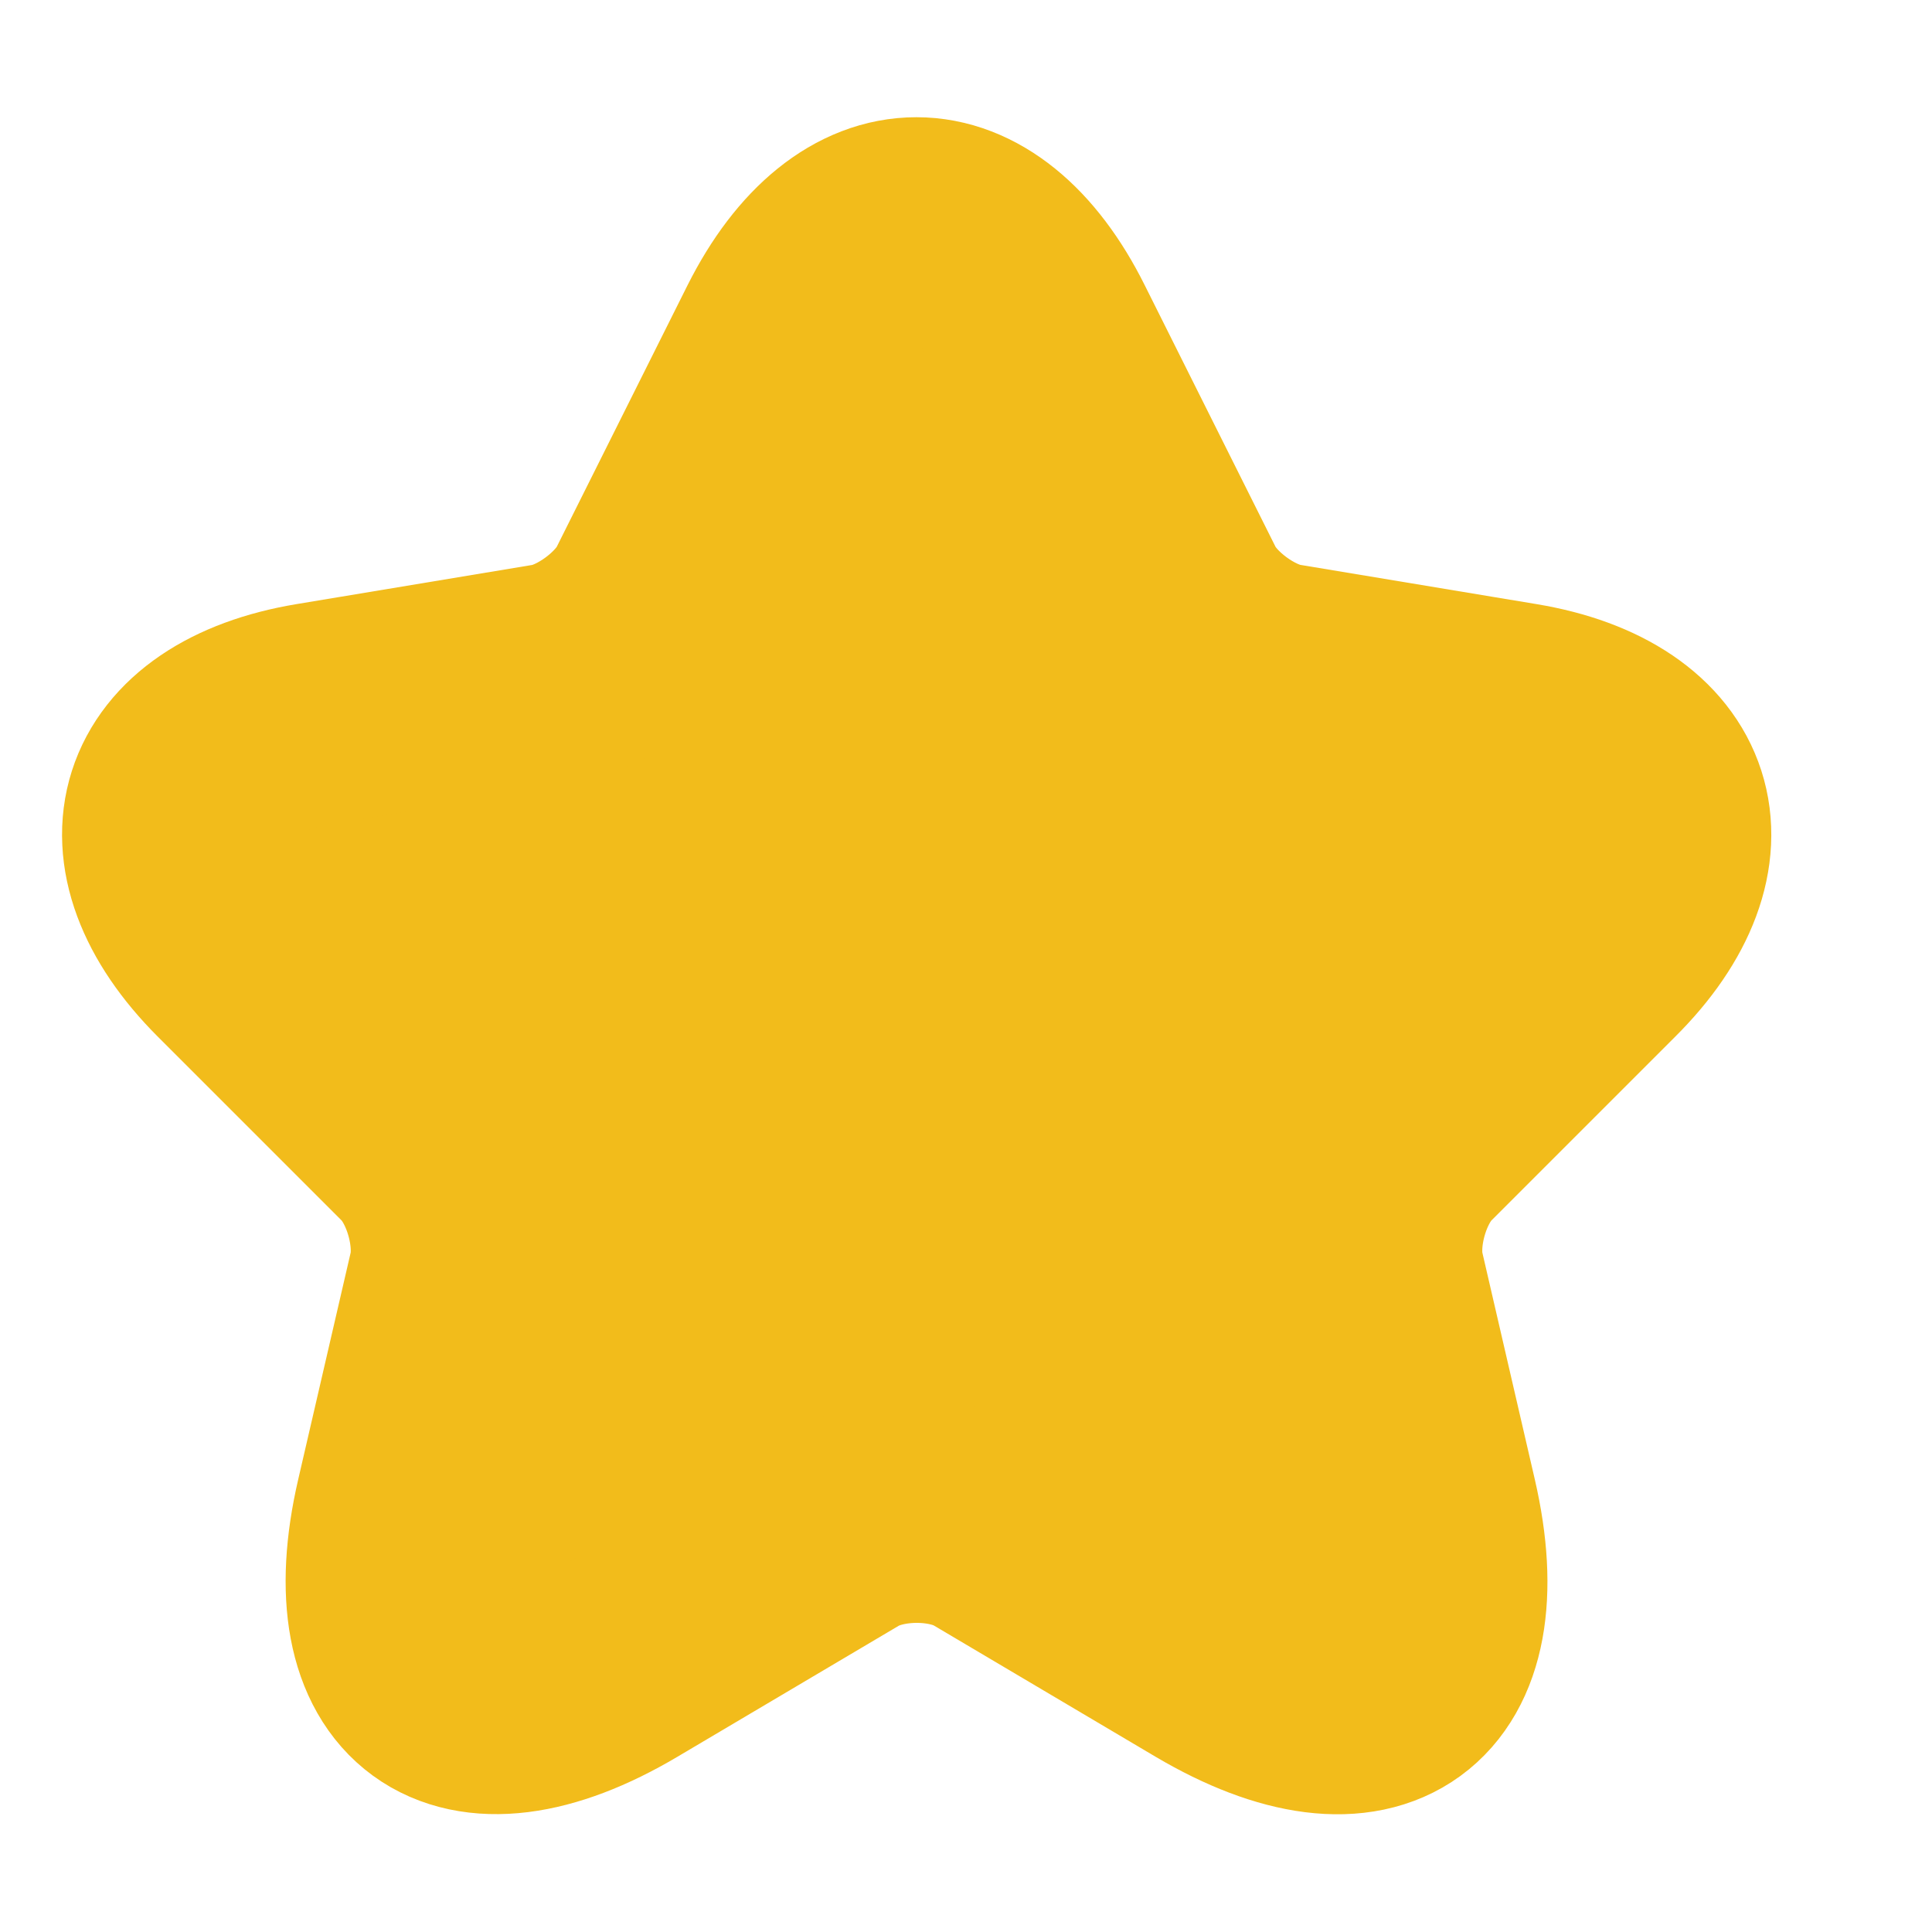 <svg width="13" height="13" viewBox="0 0 13 13" fill="none" xmlns="http://www.w3.org/2000/svg">
<path d="M7.032 2.255L7.912 4.015C8.032 4.26 8.352 4.495 8.622 4.54L10.217 4.805C11.237 4.975 11.477 5.715 10.742 6.445L9.502 7.685C9.292 7.895 9.177 8.3 9.242 8.59L9.597 10.125C9.877 11.34 9.232 11.81 8.157 11.175L6.662 10.29C6.392 10.13 5.947 10.13 5.672 10.29L4.177 11.175C3.107 11.81 2.457 11.335 2.737 10.125L3.092 8.59C3.157 8.3 3.042 7.895 2.832 7.685L1.592 6.445C0.862 5.715 1.097 4.975 2.117 4.805L3.712 4.54C3.977 4.495 4.297 4.26 4.417 4.015L5.297 2.255C5.777 1.3 6.557 1.3 7.032 2.255Z" fill="#F2BC1B" stroke="#F2BC1B" stroke-width="1.5" stroke-linecap="round" stroke-linejoin="round"/>
</svg>
